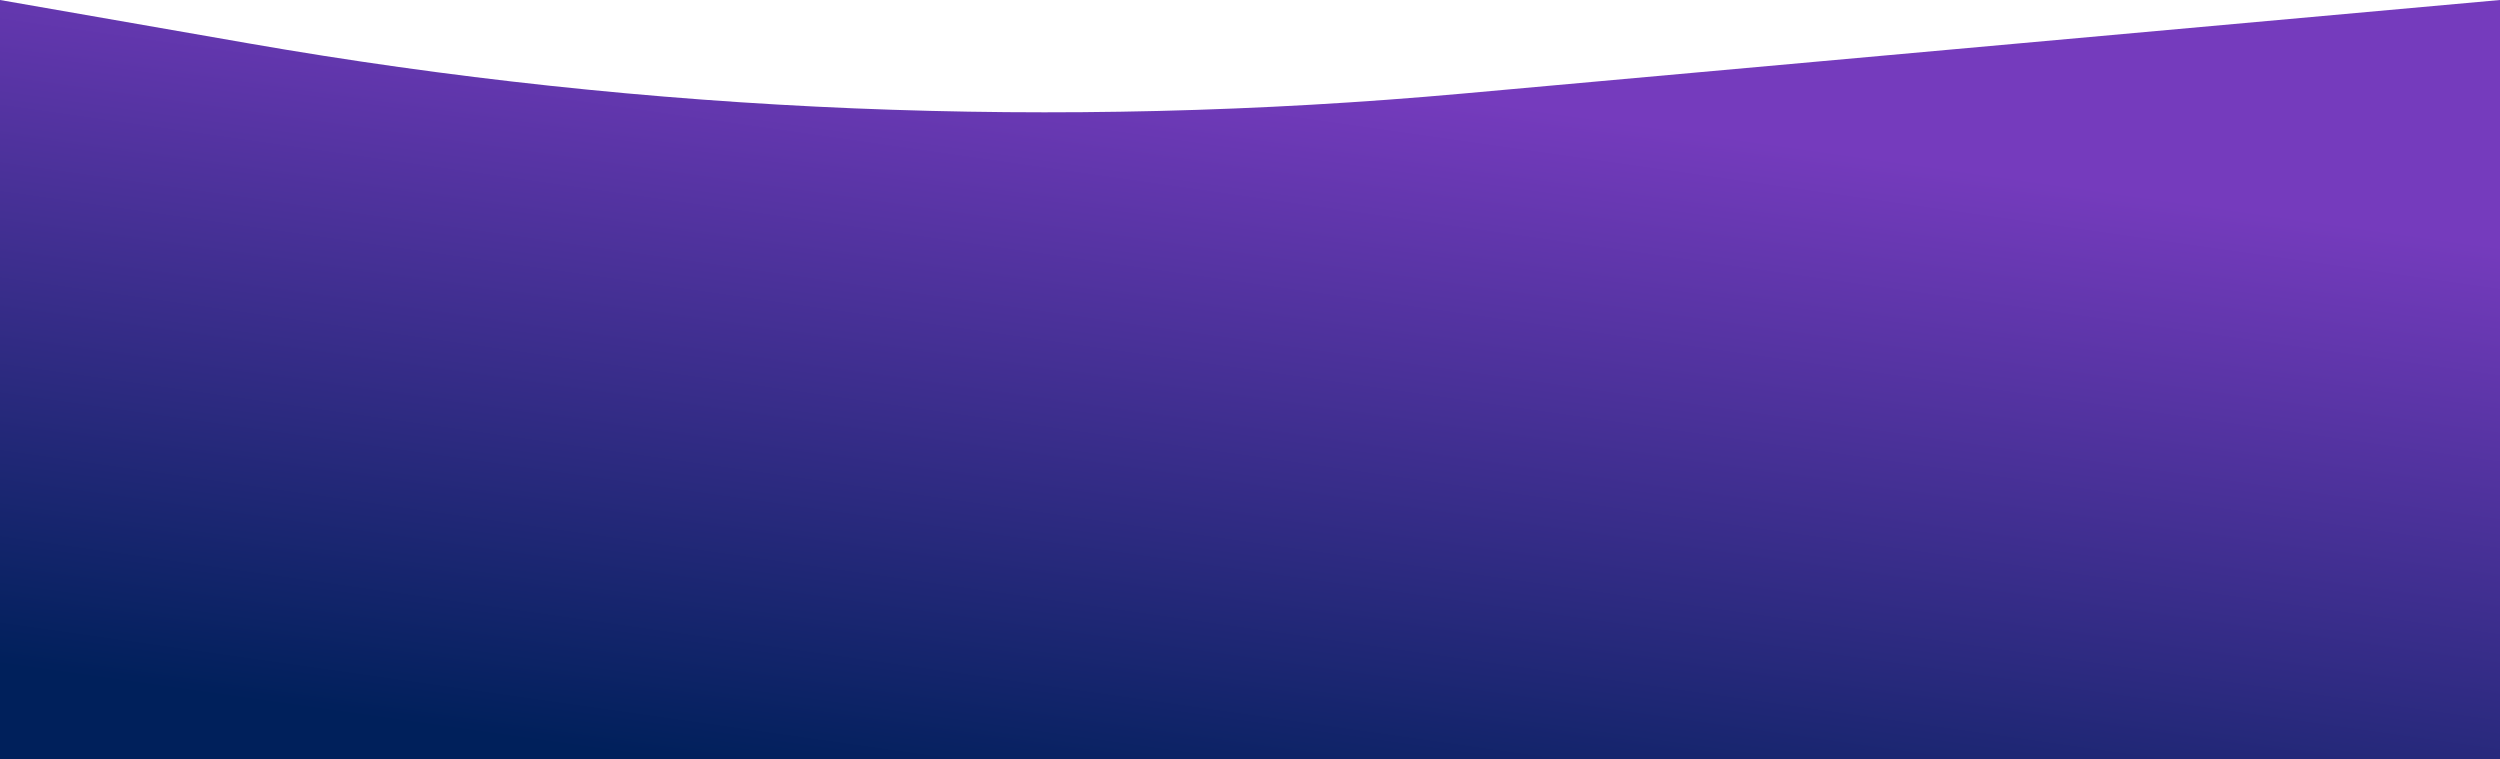 <svg width="1920" height="583" viewBox="0 0 1920 583" fill="none" xmlns="http://www.w3.org/2000/svg">
<path d="M0 583H1920V0L1123.62 71.842C812.225 99.933 498.489 86.949 190.482 33.225L0 0V583Z" fill="url(#paint0_linear_1_406)"/>
<defs>
<linearGradient id="paint0_linear_1_406" x1="374.5" y1="564.802" x2="512.109" y2="-398.822" gradientUnits="userSpaceOnUse">
<stop stop-color="#00205B"/>
<stop offset="0.607" stop-color="#753BBD"/>
</linearGradient>
</defs>
</svg>
